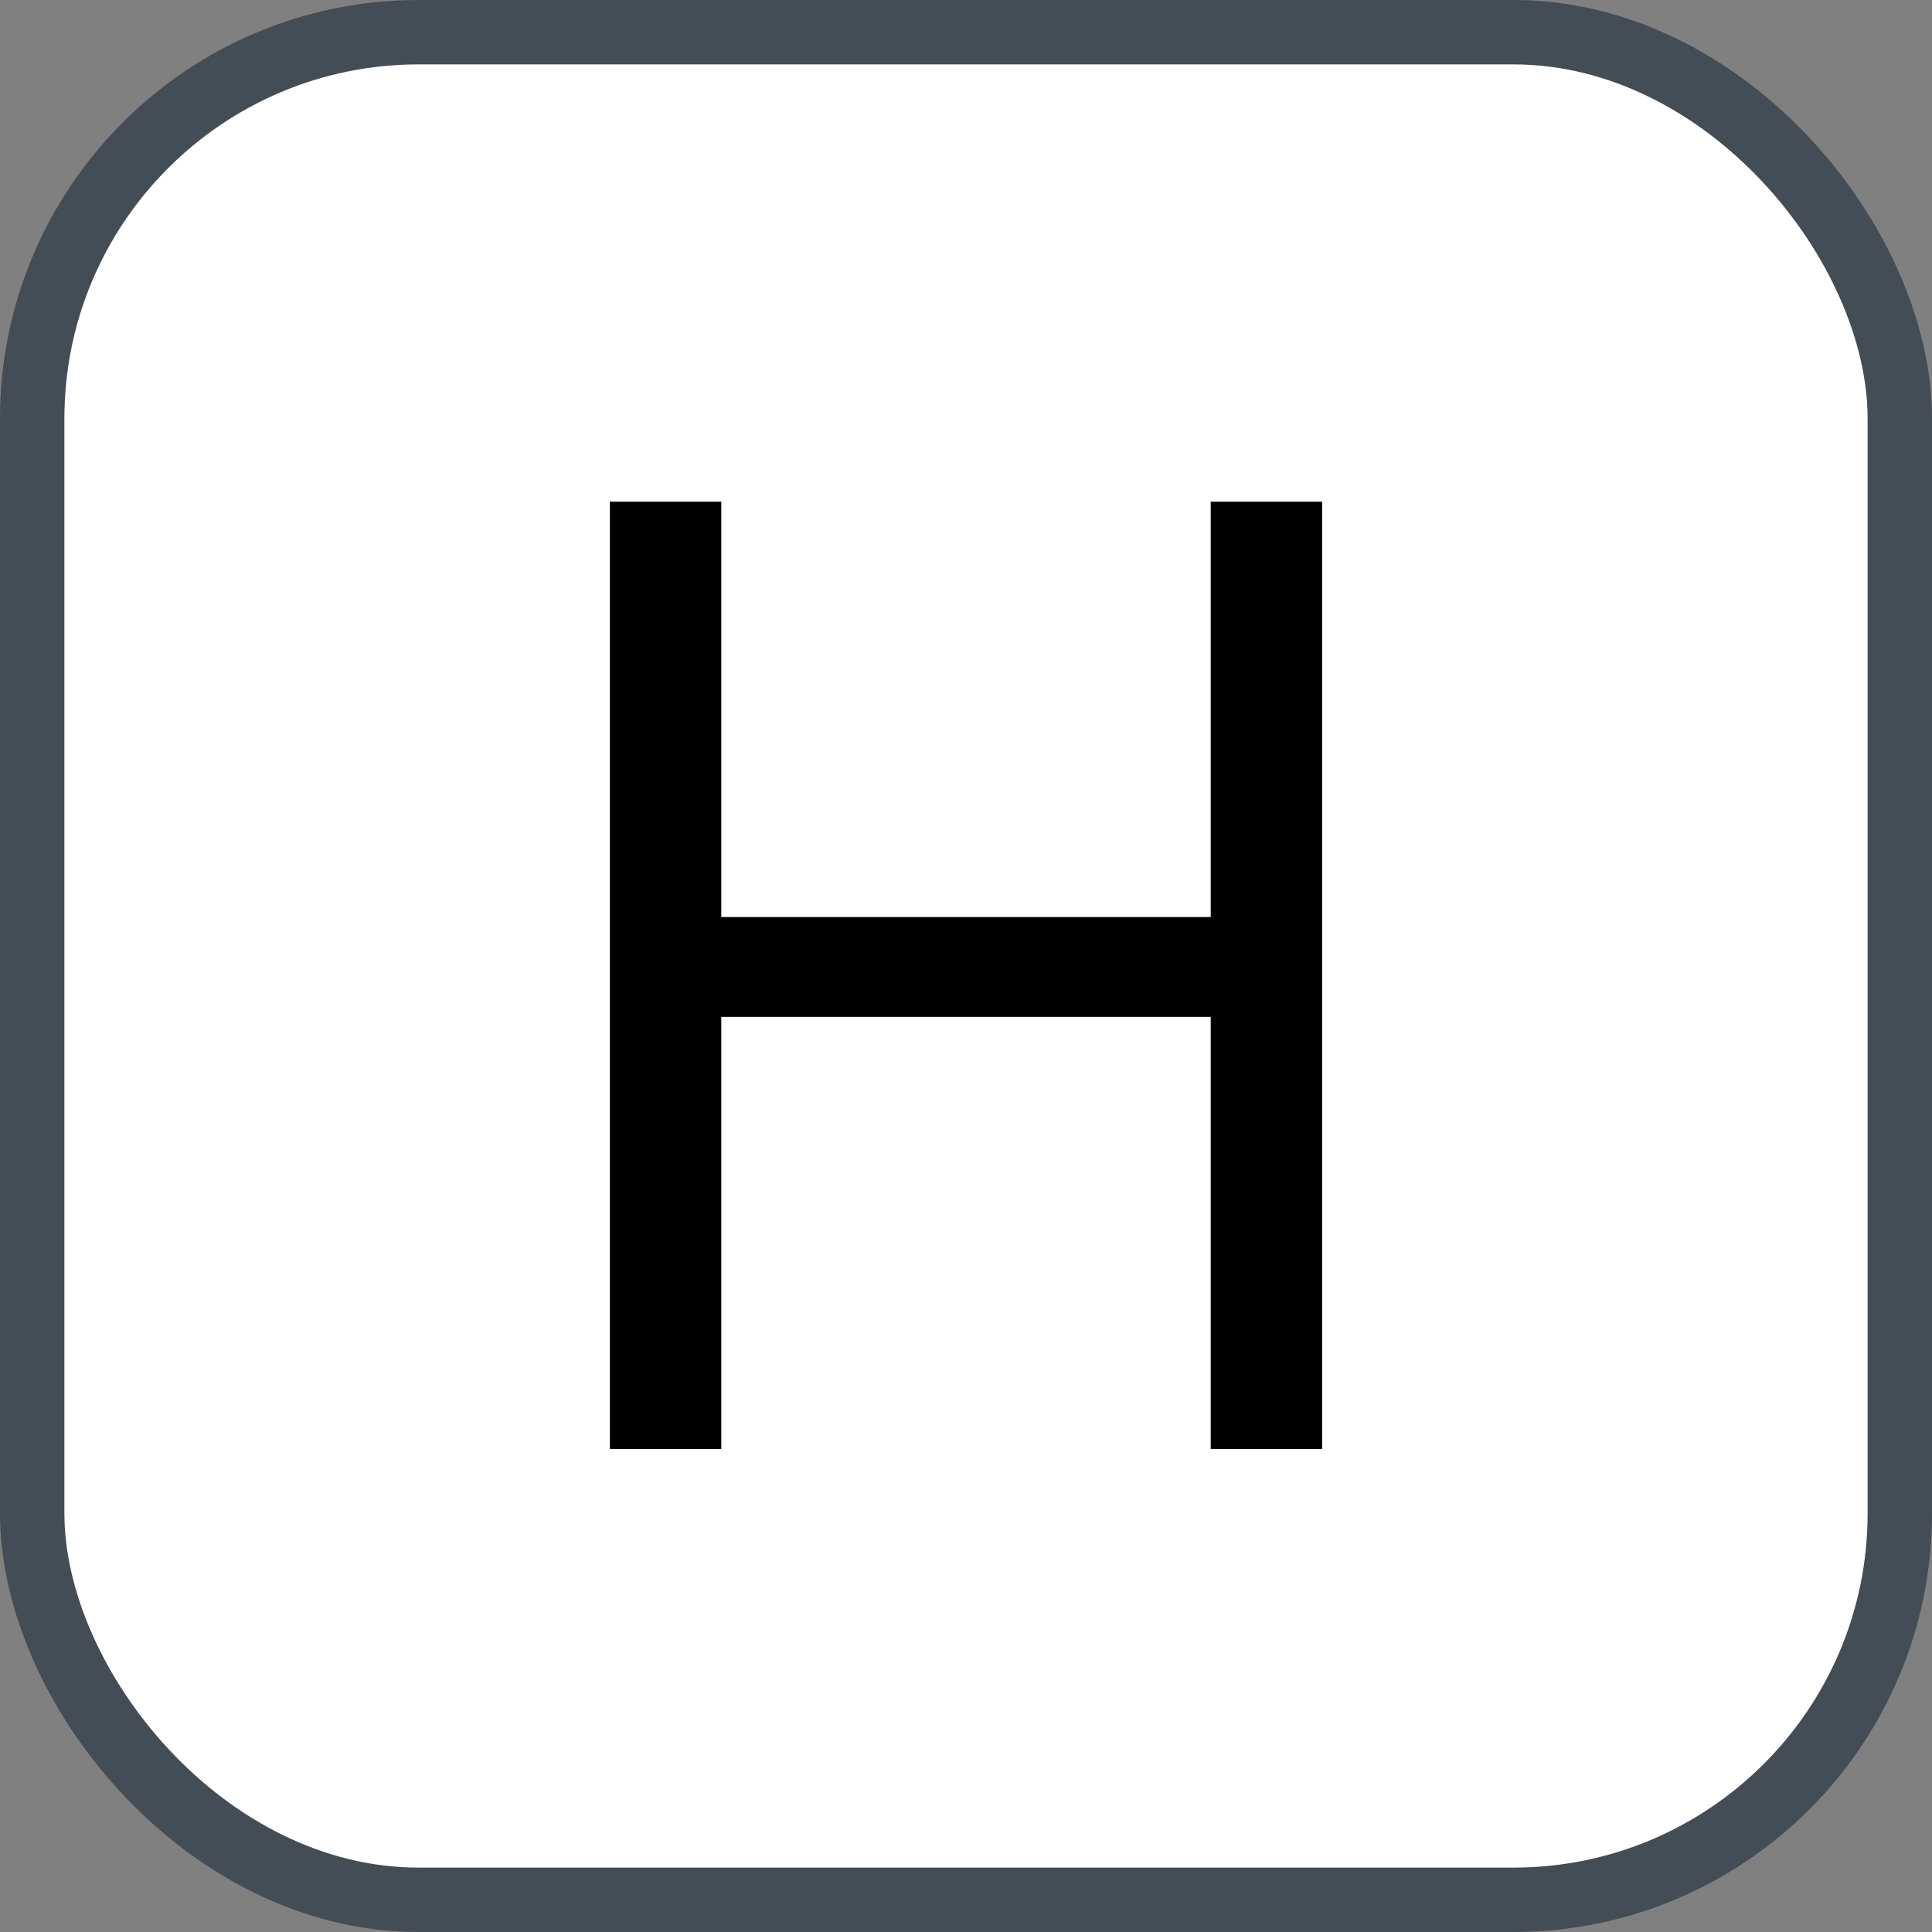 <svg xmlns="http://www.w3.org/2000/svg" version="1.1" xmlns:xlink="http://www.w3.org/1999/xlink" xmlns:svgjs="http://svgjs.com/svgjs" width="30" height="30"><rect width="100%" height="100%" fill="#808080" stroke="none"/><svg id="SvgjsSvg1002" style="overflow: hidden; top: -100%; left: -100%; position: absolute; opacity: 0;" width="2" height="0" focusable="false"><polyline id="SvgjsPolyline1003" points="0,0"></polyline><path id="SvgjsPath1004" d="M0 0 "></path></svg><defs id="SvgjsDefs2769"></defs><rect id="SvgjsRect2770" width="29" height="29" x="0.5" y="0.5" rx="6" ry="6" fill="#ffffff" stroke-opacity="1" stroke="#444c56" stroke-width="1"></rect><path id="SvgjsPath2771" d="M20.53 22.50L20.53 7.79L18.80 7.79L18.80 14.24L11.20 14.24L11.20 7.79L9.47 7.79L9.47 22.50L11.20 22.50L11.20 15.79L18.80 15.79L18.80 22.50Z" fill="#000000"></path></svg>